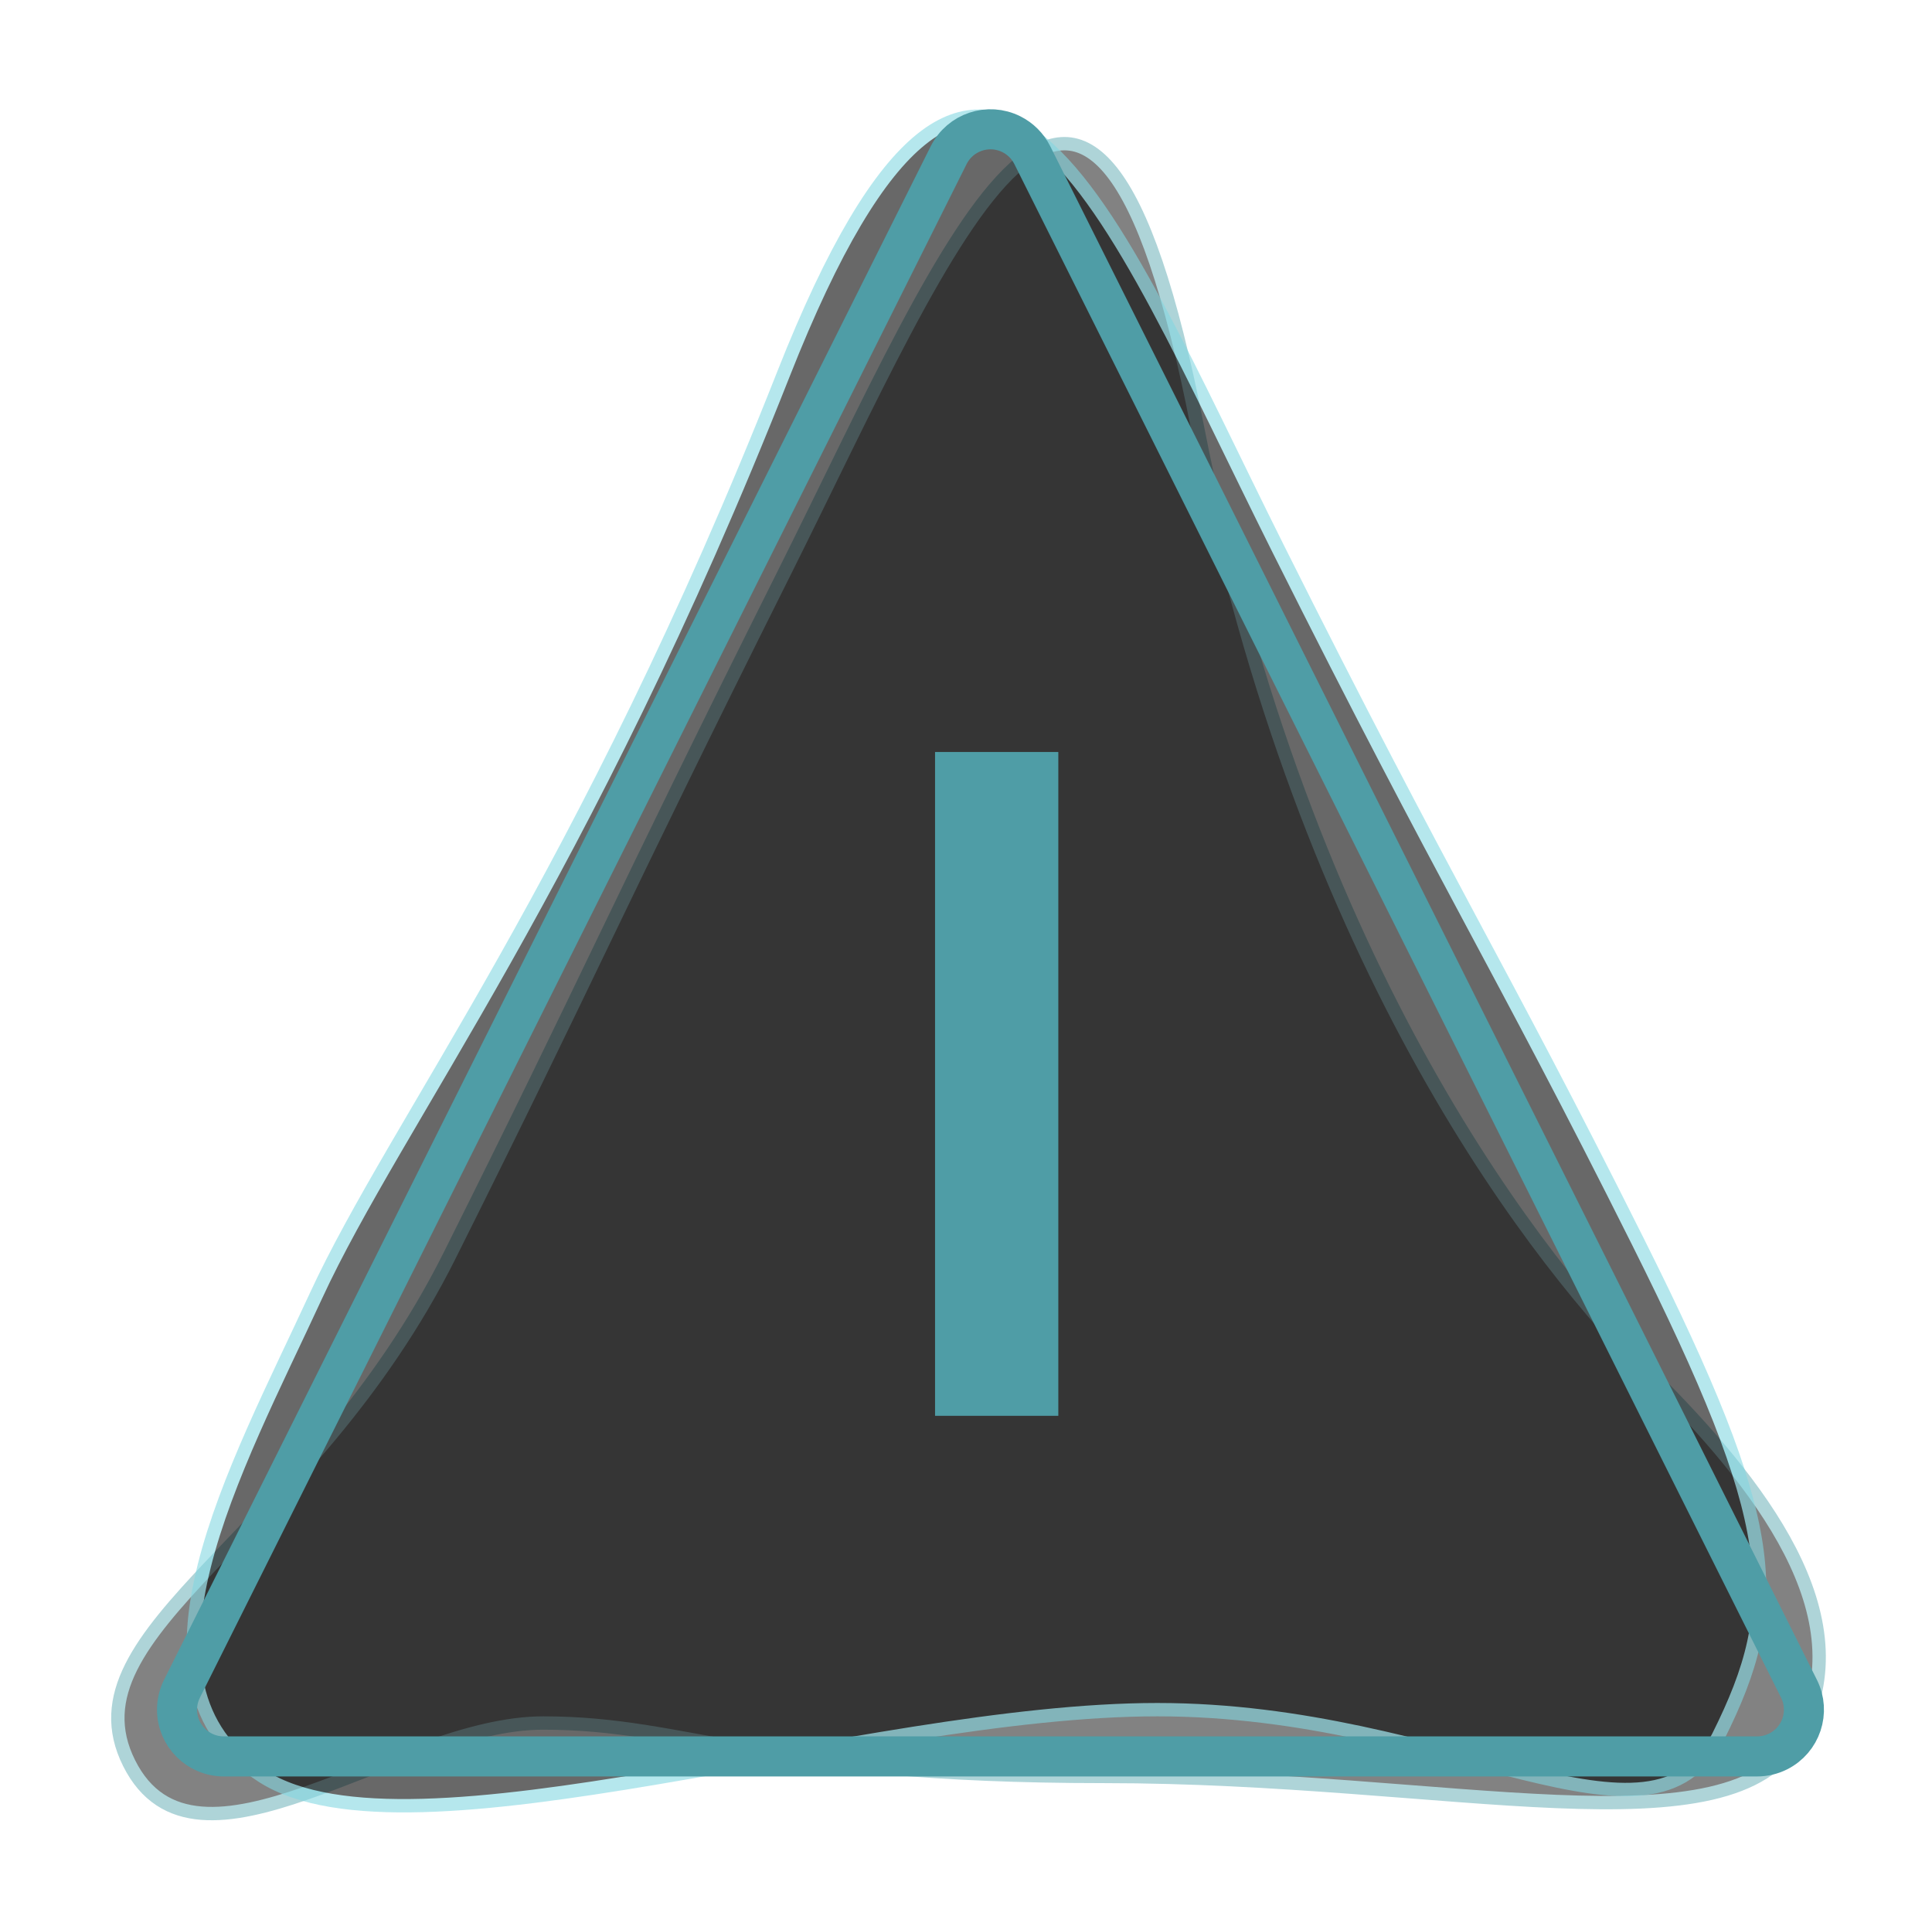 <?xml version="1.0" encoding="UTF-8"?>
<svg width="217px" height="216px" viewBox="0 0 217 216" version="1.1" xmlns="http://www.w3.org/2000/svg" xmlns:xlink="http://www.w3.org/1999/xlink">
    <!-- Generator: Sketch 63.1 (92452) - https://sketch.com -->
    <title>icon_products_insight_mobile</title>
    <desc>Created with Sketch.</desc>
    <defs>
        <path d="M121.5,45 C133.5,106.5 160.5,139.5 172.5,151.5 C184.5,163.5 196.5,178.5 189,192 C181.5,205.5 150,196.5 111,196.5 C72,196.5 64.5,190.5 48,190.5 C31.5,190.5 9,210 1.5,195 C-6,180 21.651,169.698 37.5,138 C53.349,106.302 55.923,99.654 75,61.5 C94.077,23.346 109.5,-16.5 121.5,45 Z" id="path-1"></path>
        <filter x="-9.8%" y="-10.0%" width="119.6%" height="120.0%" filterUnits="objectBoundingBox" id="filter-2">
            <feMorphology radius="0.75" operator="dilate" in="SourceAlpha" result="shadowSpreadOuter1"></feMorphology>
            <feOffset dx="0" dy="0" in="shadowSpreadOuter1" result="shadowOffsetOuter1"></feOffset>
            <feMorphology radius="1" operator="erode" in="SourceAlpha" result="shadowInner"></feMorphology>
            <feOffset dx="0" dy="0" in="shadowInner" result="shadowInner"></feOffset>
            <feComposite in="shadowOffsetOuter1" in2="shadowInner" operator="out" result="shadowOffsetOuter1"></feComposite>
            <feGaussianBlur stdDeviation="6" in="shadowOffsetOuter1" result="shadowBlurOuter1"></feGaussianBlur>
            <feColorMatrix values="0 0 0 0 1   0 0 0 0 1   0 0 0 0 1  0 0 0 0.5 0" type="matrix" in="shadowBlurOuter1"></feColorMatrix>
        </filter>
        <path d="M118.356,39 C140.856,96 161.856,123 170.856,142.5 C179.856,162 193.356,186 176.856,196.5 C160.356,207 109.356,189 76.356,189 C43.356,189 20.856,207 13.356,192 C5.856,177 6.507,168.198 22.356,136.5 C38.205,104.802 43.779,96.654 62.856,58.5 C81.933,20.346 95.856,-18 118.356,39 Z" id="path-3"></path>
        <filter x="-10.6%" y="-9.9%" width="121.3%" height="119.8%" filterUnits="objectBoundingBox" id="filter-4">
            <feMorphology radius="0.75" operator="dilate" in="SourceAlpha" result="shadowSpreadOuter1"></feMorphology>
            <feOffset dx="0" dy="0" in="shadowSpreadOuter1" result="shadowOffsetOuter1"></feOffset>
            <feMorphology radius="1" operator="erode" in="SourceAlpha" result="shadowInner"></feMorphology>
            <feOffset dx="0" dy="0" in="shadowInner" result="shadowInner"></feOffset>
            <feComposite in="shadowOffsetOuter1" in2="shadowInner" operator="out" result="shadowOffsetOuter1"></feComposite>
            <feGaussianBlur stdDeviation="6" in="shadowOffsetOuter1" result="shadowBlurOuter1"></feGaussianBlur>
            <feColorMatrix values="0 0 0 0 1   0 0 0 0 1   0 0 0 0 1  0 0 0 0.5 0" type="matrix" in="shadowBlurOuter1"></feColorMatrix>
        </filter>
    </defs>
    <g id="Mobile---UI" stroke="none" stroke-width="1" fill="none" fill-rule="evenodd">
        <g id="Home/Landing-Mobile-Copy" transform="translate(-76, -1753)">
            <g id="icon_products_insight_mobile" transform="translate(89, 1756)">
                <g id="Rectangle" opacity="0.49">
                    <use fill="black" fill-opacity="1" filter="url(#filter-2)" xlink:href="#path-1"></use>
                    <use stroke="#59A7B0" stroke-width="1.5" xlink:href="#path-1"></use>
                </g>
                <g id="Rectangle" opacity="0.59" transform="translate(96.678, 104.918) scale(-1, 1) translate(-96.678, -104.918) ">
                    <use fill="black" fill-opacity="1" filter="url(#filter-4)" xlink:href="#path-3"></use>
                    <use stroke="#82D7E1" stroke-width="1.5" xlink:href="#path-3"></use>
                </g>
                <path d="M100.598,12.075 C99.301,11.426 97.864,11.365 96.59,11.79 C95.315,12.215 94.203,13.126 93.554,14.423 L7.44,186.652 C7.075,187.381 6.885,188.185 6.885,189 C6.885,190.45 7.473,191.762 8.423,192.712 C9.373,193.662 10.686,194.25 12.135,194.25 L184.365,194.25 C185.18,194.25 185.984,194.06 186.713,193.696 C188.009,193.047 188.92,191.935 189.345,190.66 C189.77,189.386 189.709,187.949 189.06,186.652 L102.946,14.423 C102.438,13.407 101.614,12.583 100.598,12.075 Z" id="Rectangle" stroke="#4F9DA6" stroke-width="4.5"></path>
                <g id="Group-31" transform="translate(91.5, 81)" fill="#4F9DA6" fill-rule="nonzero">
                    <polygon id="I" points="14.369 75 14.369 0.45 0.524 0.45 0.524 75"></polygon>
                </g>
            </g>
        </g>
    </g>
</svg>